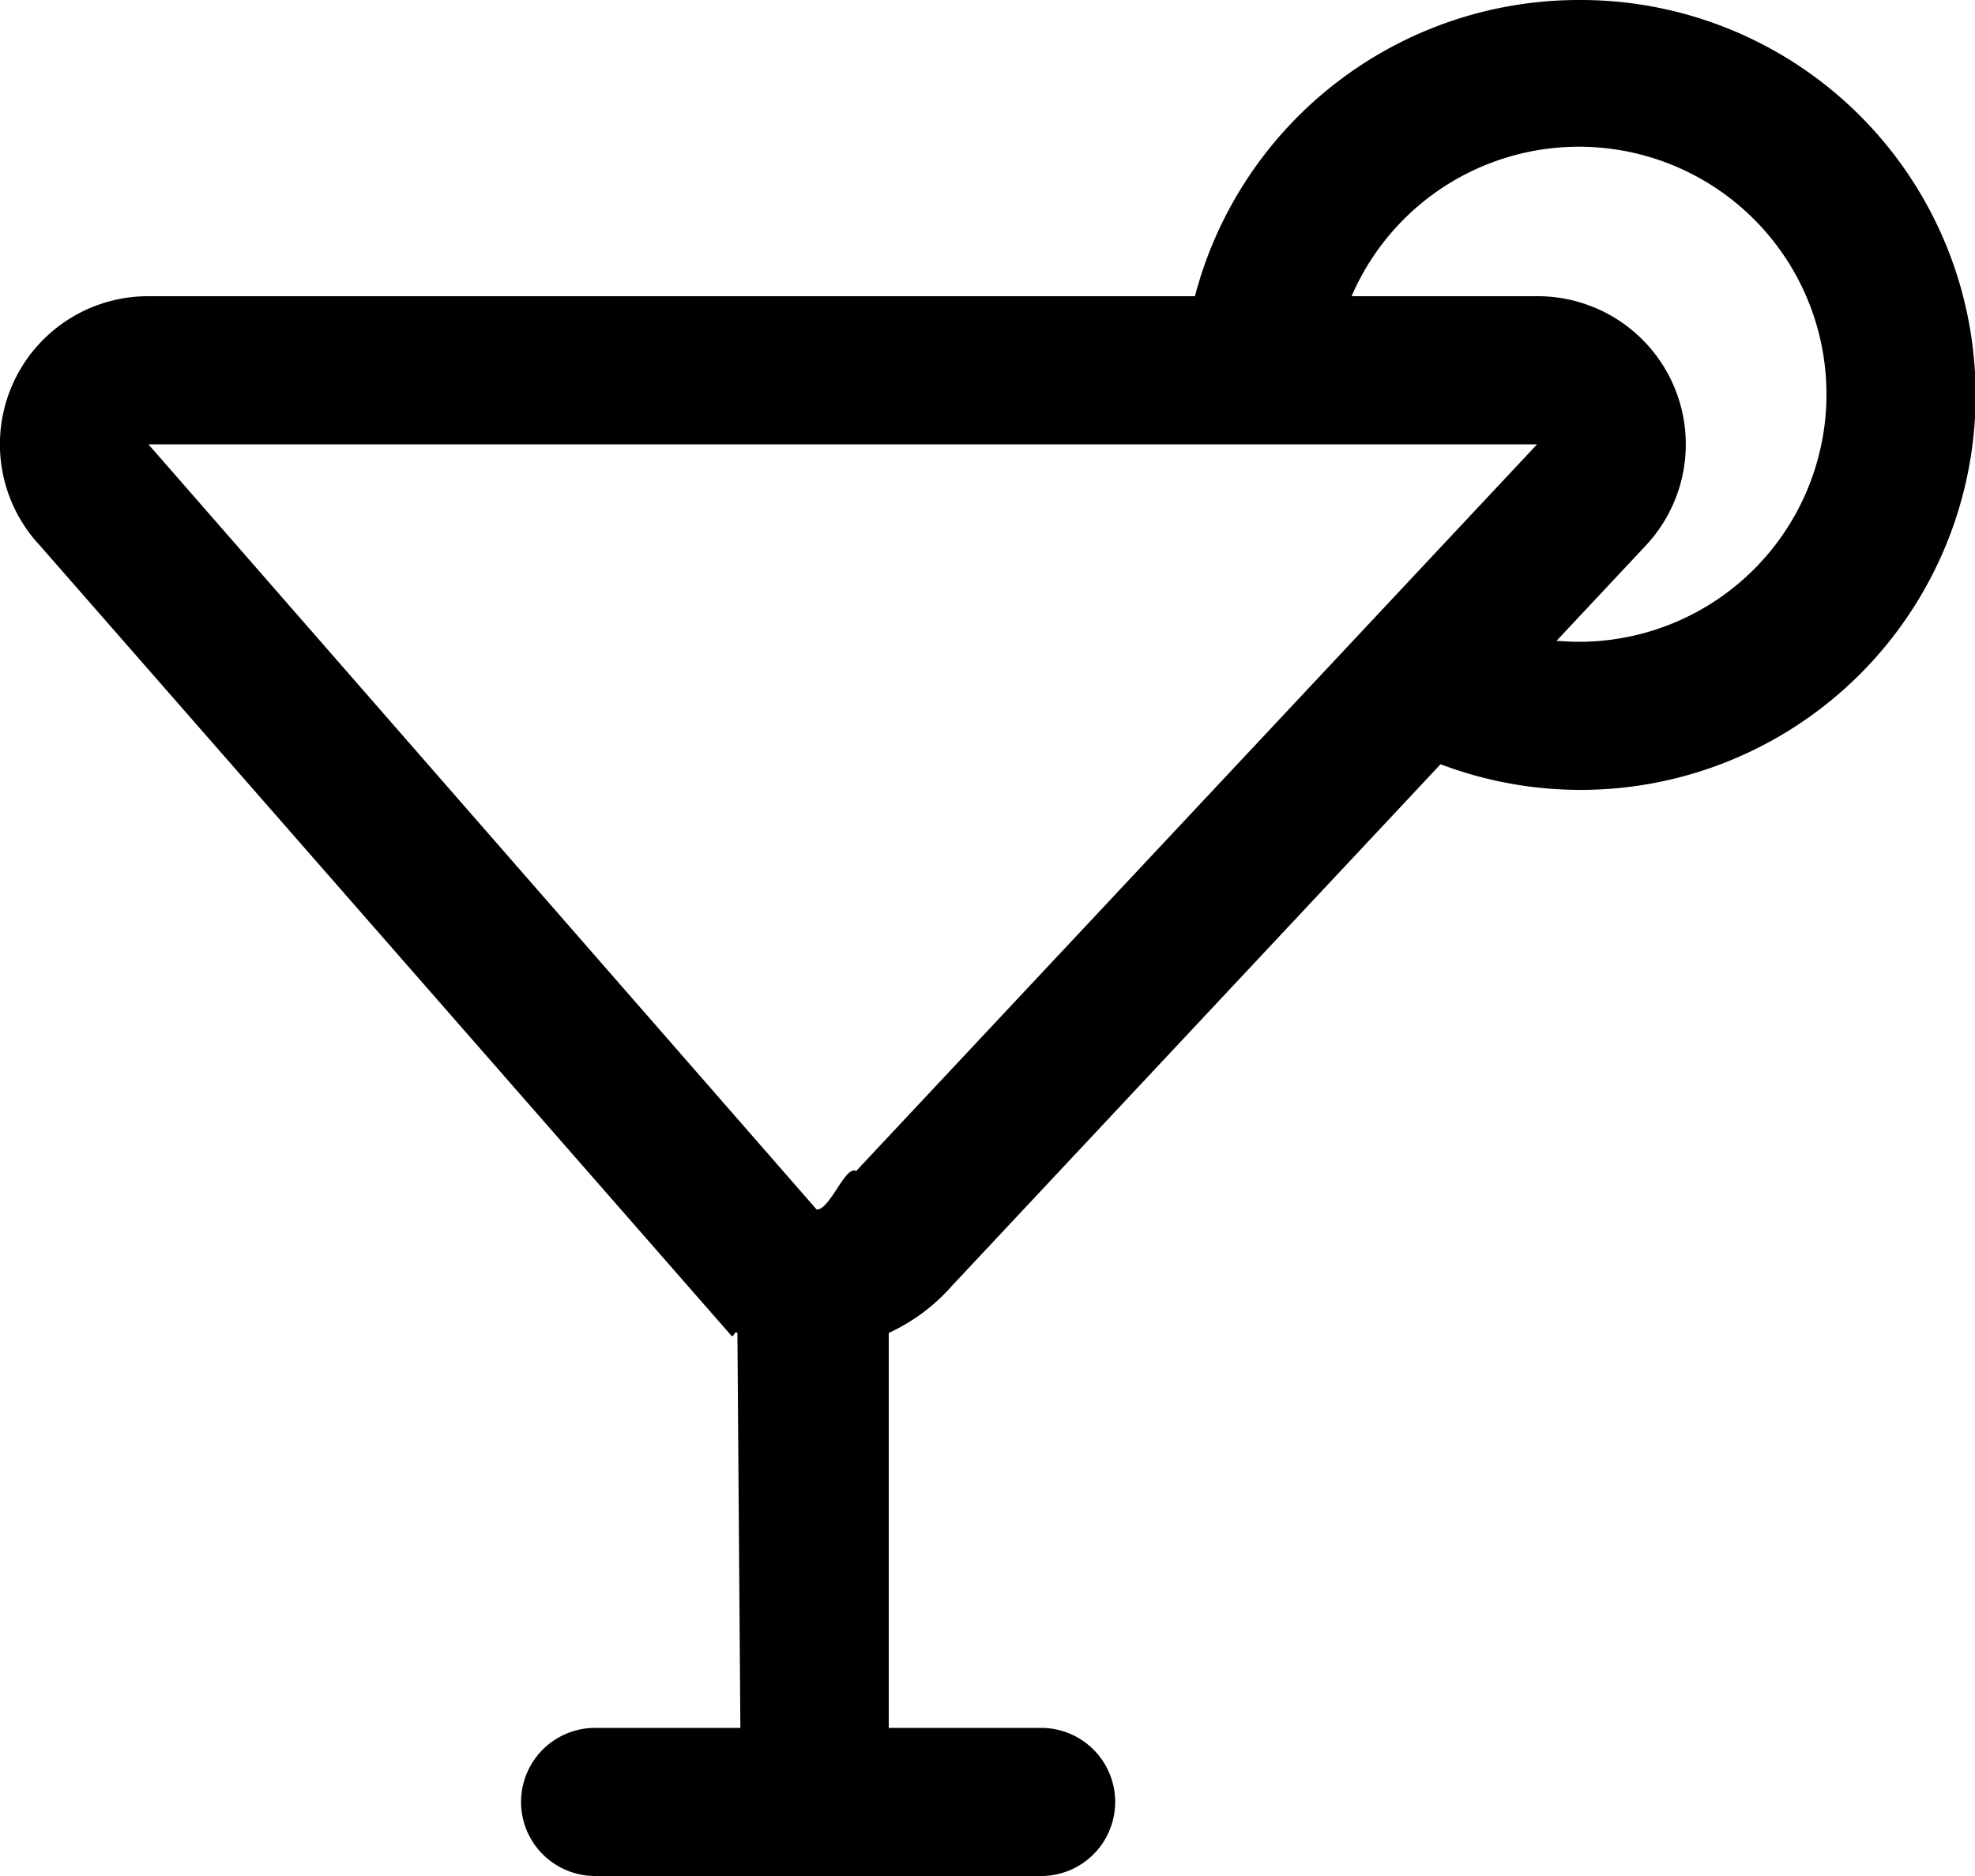 <svg xmlns="http://www.w3.org/2000/svg" width="40" height="38" viewBox="0 0 40 38">
  <defs>
    <style>
      .cls-1 {
        fill-rule: evenodd;
      }
    </style>
  </defs>
  <path id="Cocktail" class="cls-1" d="M291.969,3203a8.038,8.038,0,0,0-7.768,6h-21.2a3,3,0,0,0-2.193,5.05l14,16c0.059,0.06.063-.11,0.127-0.05l0.06,8h-2.942a1.5,1.5,0,1,0,0,3h9.033a1.5,1.5,0,1,0,0-3H278v-8a3.827,3.827,0,0,0,1.276-.95l9.9-10.57A8,8,0,1,0,291.969,3203Zm-14.629,23.72c-0.215-.13-0.531.79-0.8,0.78L263.006,3212h28.125ZM291.969,3216c-0.15,0-.3-0.01-0.444-0.02l1.808-1.93a3,3,0,0,0-2.2-5.05h-3.759A5.014,5.014,0,1,1,291.969,3216Z" transform="translate(-260 -3203)"/>
</svg>
